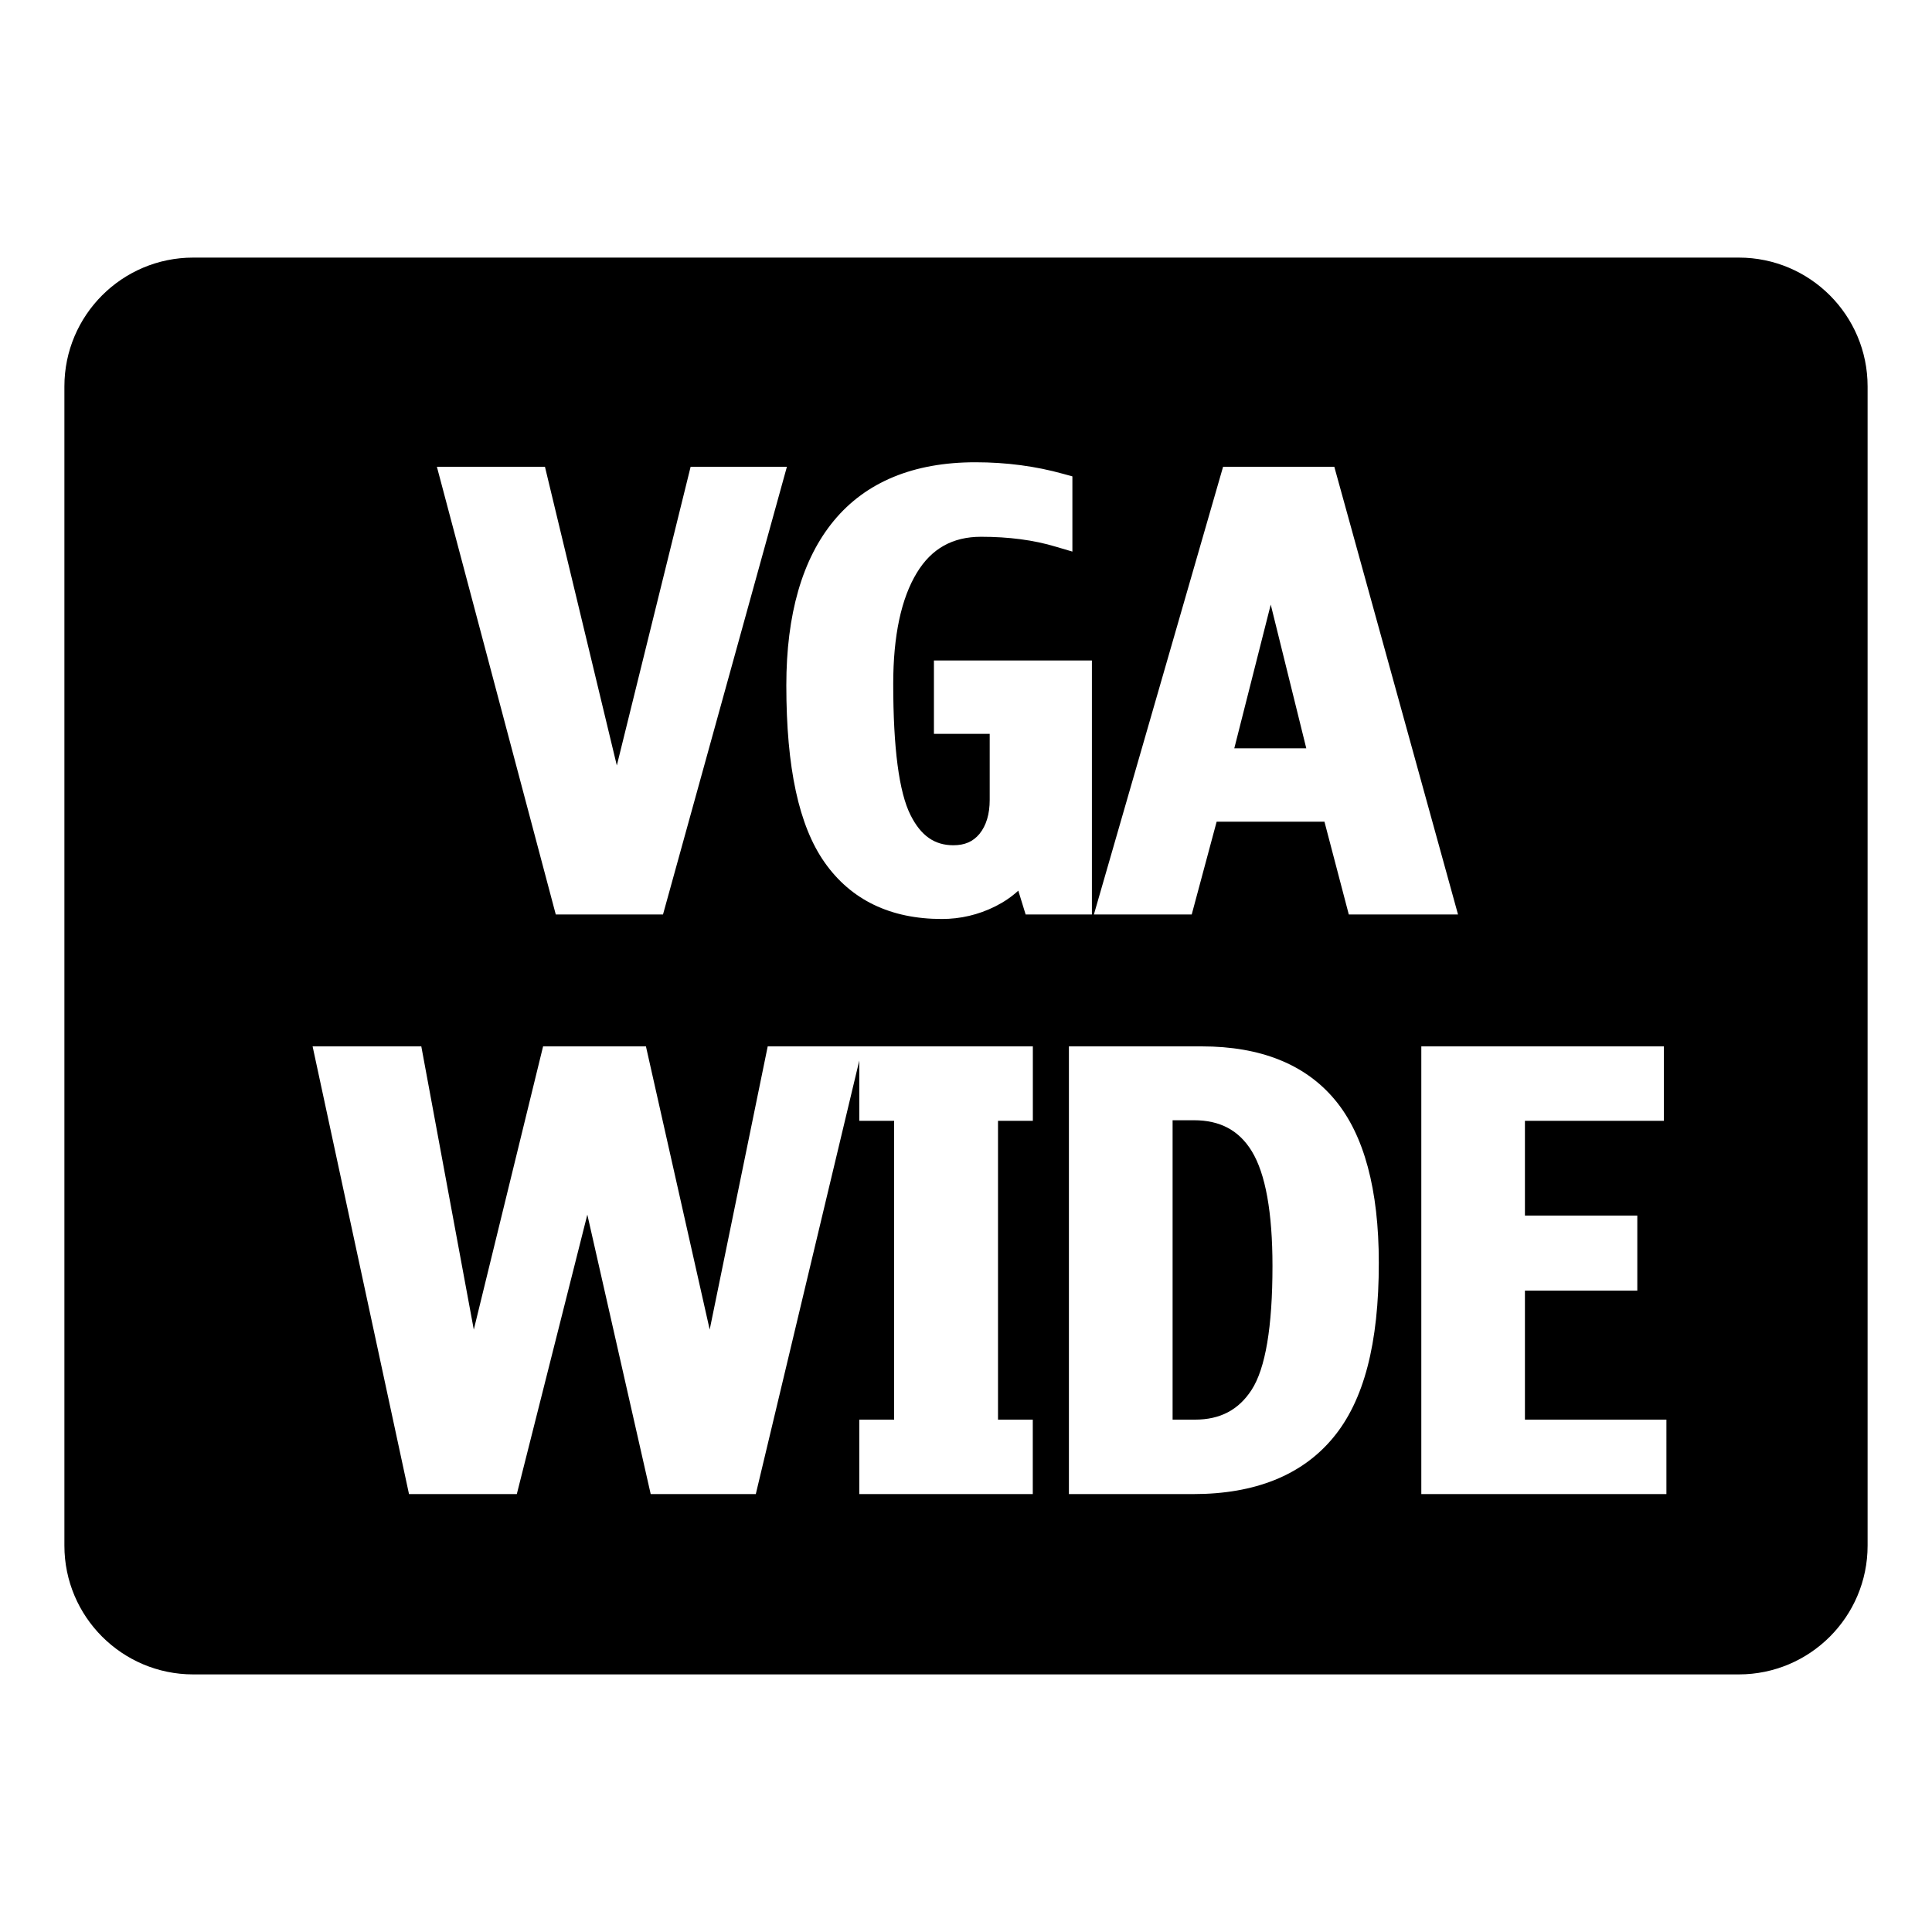 <?xml version="1.0" encoding="UTF-8"?>
<!DOCTYPE svg PUBLIC "-//W3C//DTD SVG 1.1 Tiny//EN" "http://www.w3.org/Graphics/SVG/1.1/DTD/svg11-tiny.dtd">
<svg baseProfile="tiny" height="30px" version="1.1" viewBox="0 0 30 30" width="30px" x="0px" xmlns="http://www.w3.org/2000/svg" xmlns:xlink="http://www.w3.org/1999/xlink" y="0px">
<polygon points="19.732,9.388 19.166,11.62 20.284,11.62 "/>
<path d="M18.539,17.395h-0.331v4.649h0.349c0.388,0,0.675-0.15,0.877-0.461c0.216-0.332,0.325-0.979,0.325-1.923  c0-0.834-0.108-1.436-0.322-1.785C19.239,17.552,18.946,17.395,18.539,17.395z"/>
<path d="M27,4H3C1.896,4,1,4.896,1,6v18c0,1.104,0.896,2,2,2h24c1.104,0,2-0.896,2-2V6C29,4.896,28.104,4,27,4z M18.992,7.248h1.727  L22.64,14.2h-1.696l-0.378-1.441h-1.674L18.505,14.2h-1.519L18.992,7.248z M15.147,7.178c0.479,0,0.936,0.061,1.359,0.179  l0.146,0.04v1.168l-0.258-0.076c-0.343-0.104-0.733-0.154-1.16-0.154c-0.441,0-0.768,0.182-0.996,0.557  c-0.244,0.399-0.368,0.98-0.368,1.726c0,0.998,0.09,1.685,0.269,2.039c0.16,0.319,0.371,0.468,0.665,0.468  c0.176,0,0.305-0.056,0.405-0.176c0.105-0.129,0.159-0.307,0.159-0.529v-1.025h-0.866v-1.139h2.453V14.2h-1.029l-0.114-0.37  c-0.104,0.096-0.225,0.178-0.359,0.245c-0.261,0.13-0.539,0.195-0.828,0.195c-0.798,0-1.411-0.296-1.82-0.878  c-0.4-0.568-0.595-1.468-0.595-2.75c0-1.104,0.248-1.963,0.737-2.555C13.445,7.484,14.186,7.178,15.147,7.178z M8.462,7.248  l1.116,4.638l1.146-4.638h1.495L10.295,14.2H8.63L6.784,7.248H8.462z M16.037,17.404h-0.54v4.64h0.54V23.2h-2.694v-1.156h0.541  v-4.64h-0.541v-0.936L11.736,23.2h-1.632L9.12,18.861L8.025,23.2H6.351l-1.497-6.952h1.688l0.815,4.398l1.076-4.398h1.597  l0.99,4.398l0.901-4.398h1.422h0.053h2.642V17.404z M20.698,22.328c-0.48,0.578-1.21,0.872-2.167,0.872h-1.933v-6.952h2.063  c0.914,0,1.61,0.279,2.069,0.832c0.451,0.541,0.68,1.392,0.68,2.527C21.411,20.864,21.178,21.754,20.698,22.328z M25.876,23.2H22.07  v-6.952h3.767v1.156h-2.158v1.471h1.745v1.166h-1.745v2.003h2.197V23.2z"/>
<g fill-opacity="0.5" stroke-opacity="0.5">
<rect fill="none" height="30" width="30"/>
</g>
</svg>
